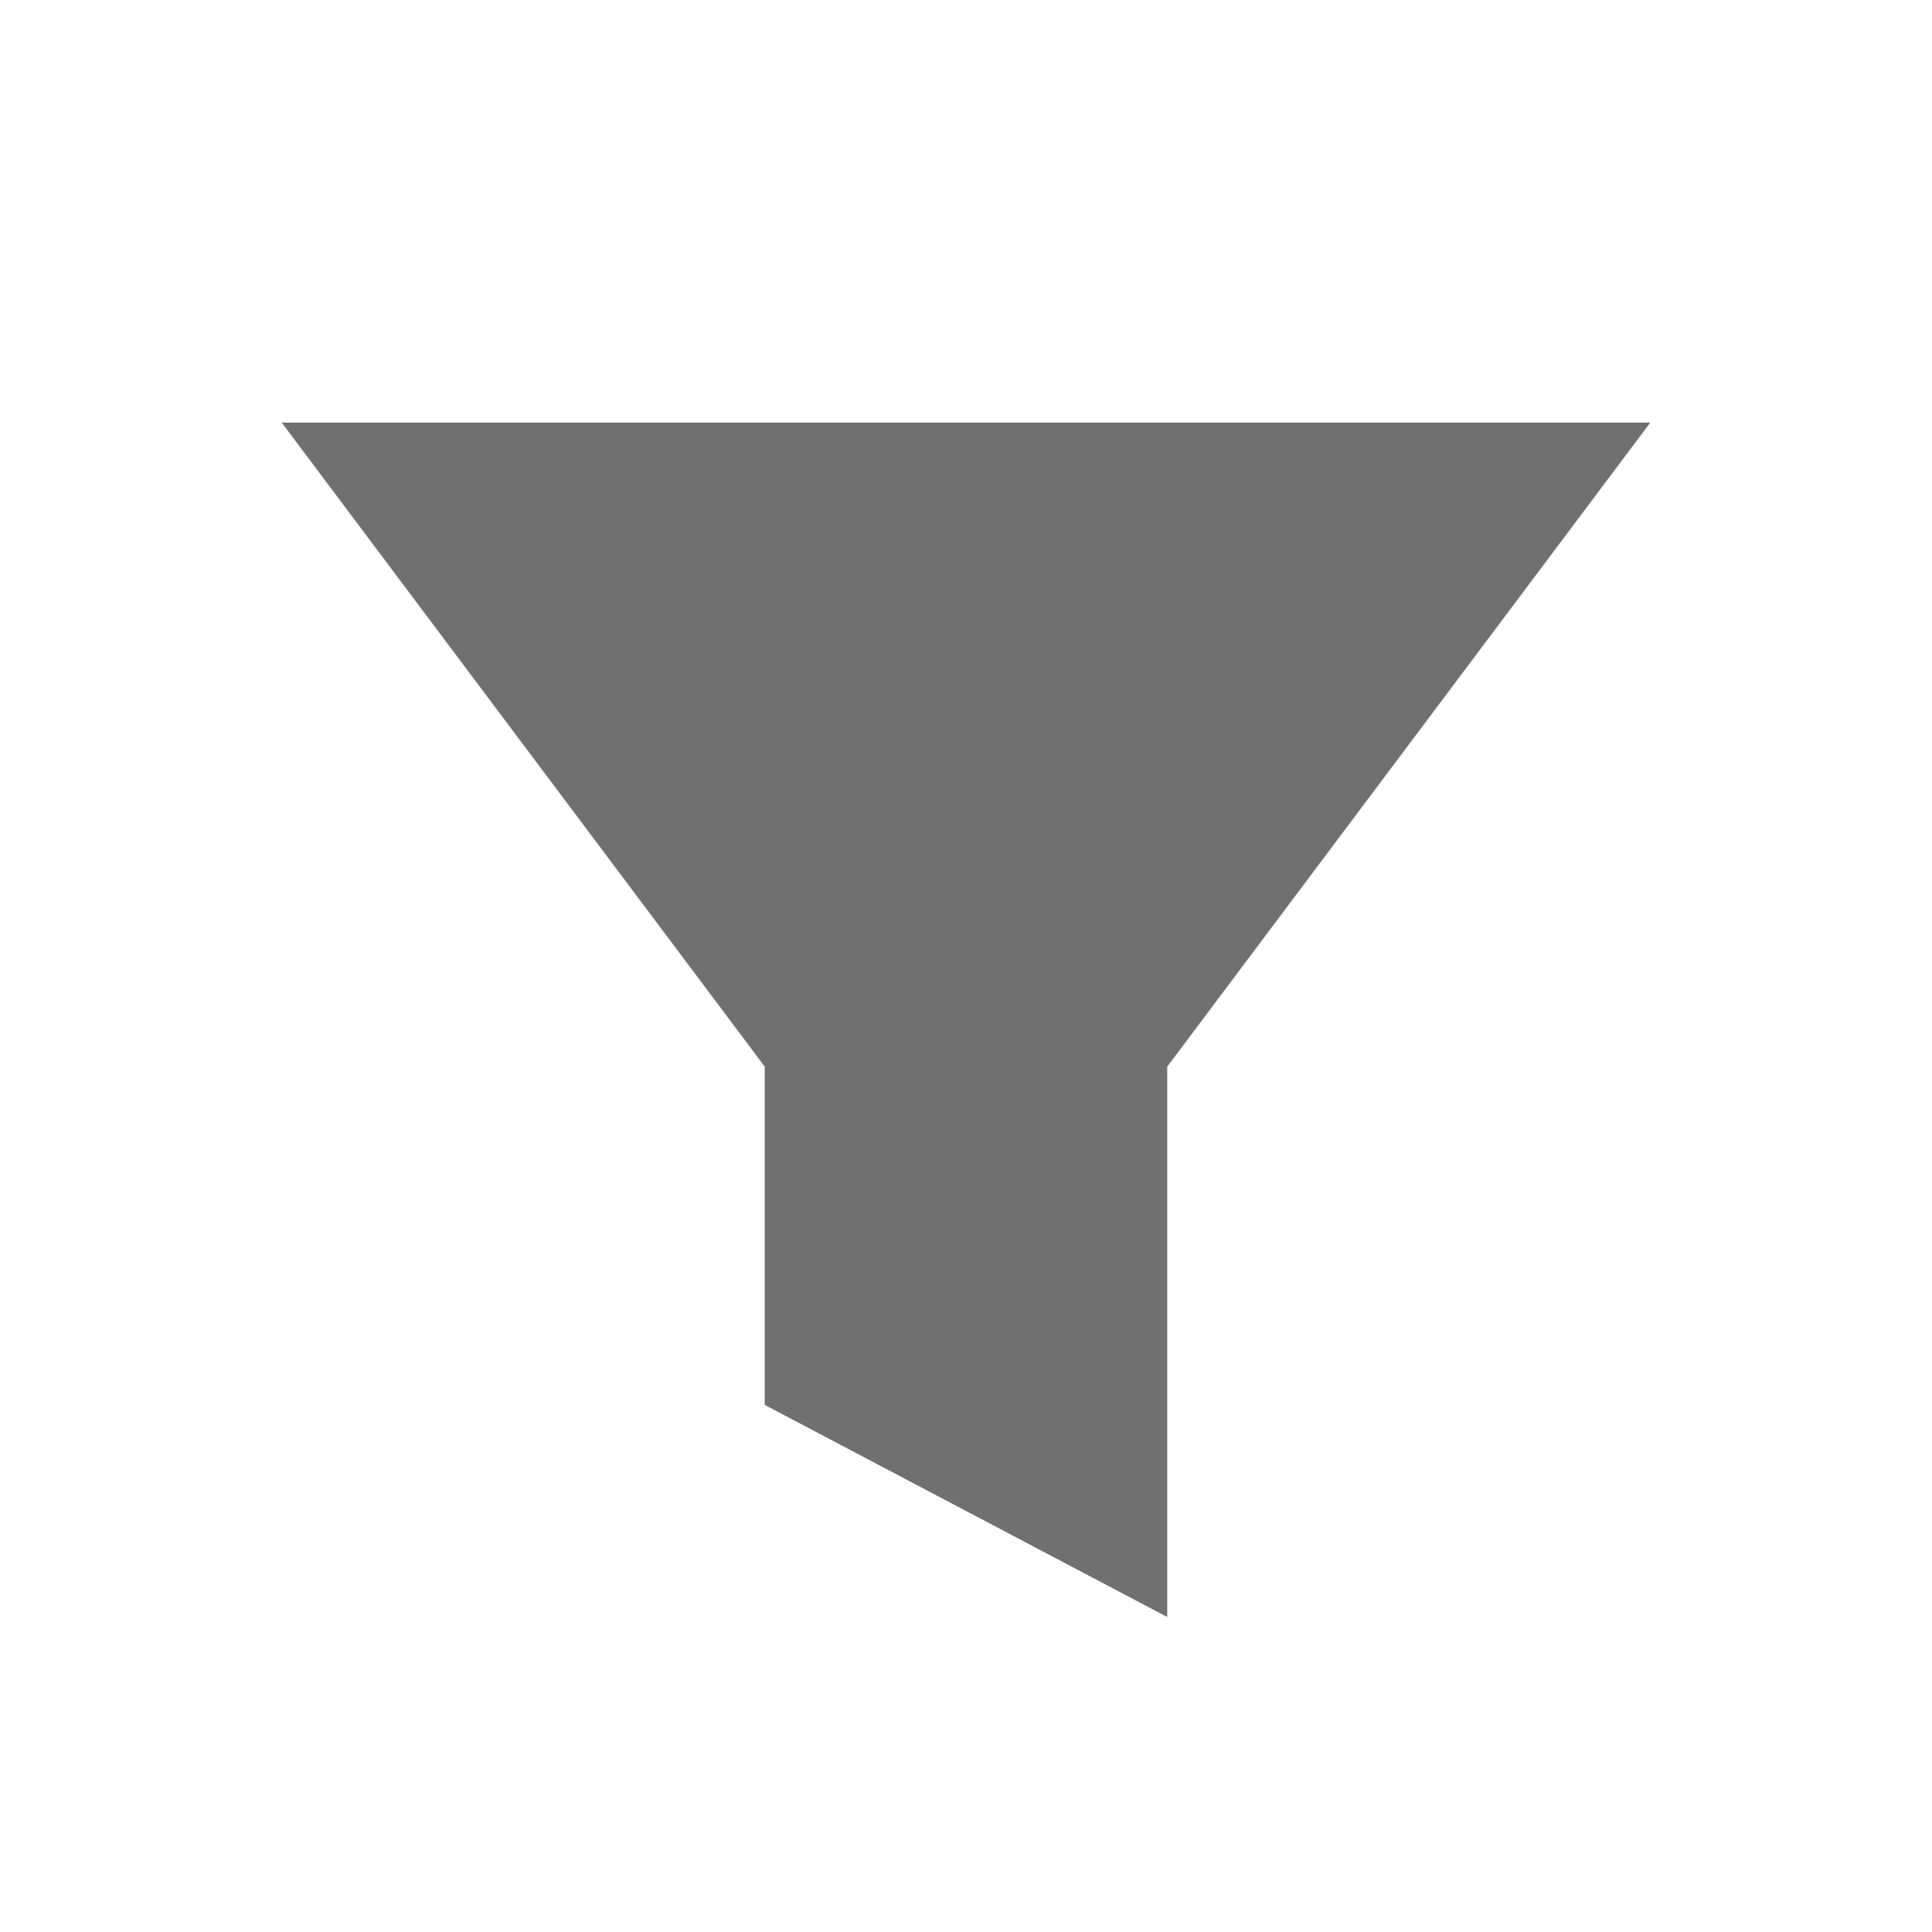 <svg xmlns="http://www.w3.org/2000/svg" width="24" height="24"><defs><clipPath id="a"><path d="M0 0h24v24H0z"/></clipPath></defs><g clip-path="url(#a)"><path data-name="Path 87" d="M13.75 13v5.844L10.25 17v-4L5 6h14z" fill="#707070" stroke="#707070" stroke-width="1.5"/></g></svg>